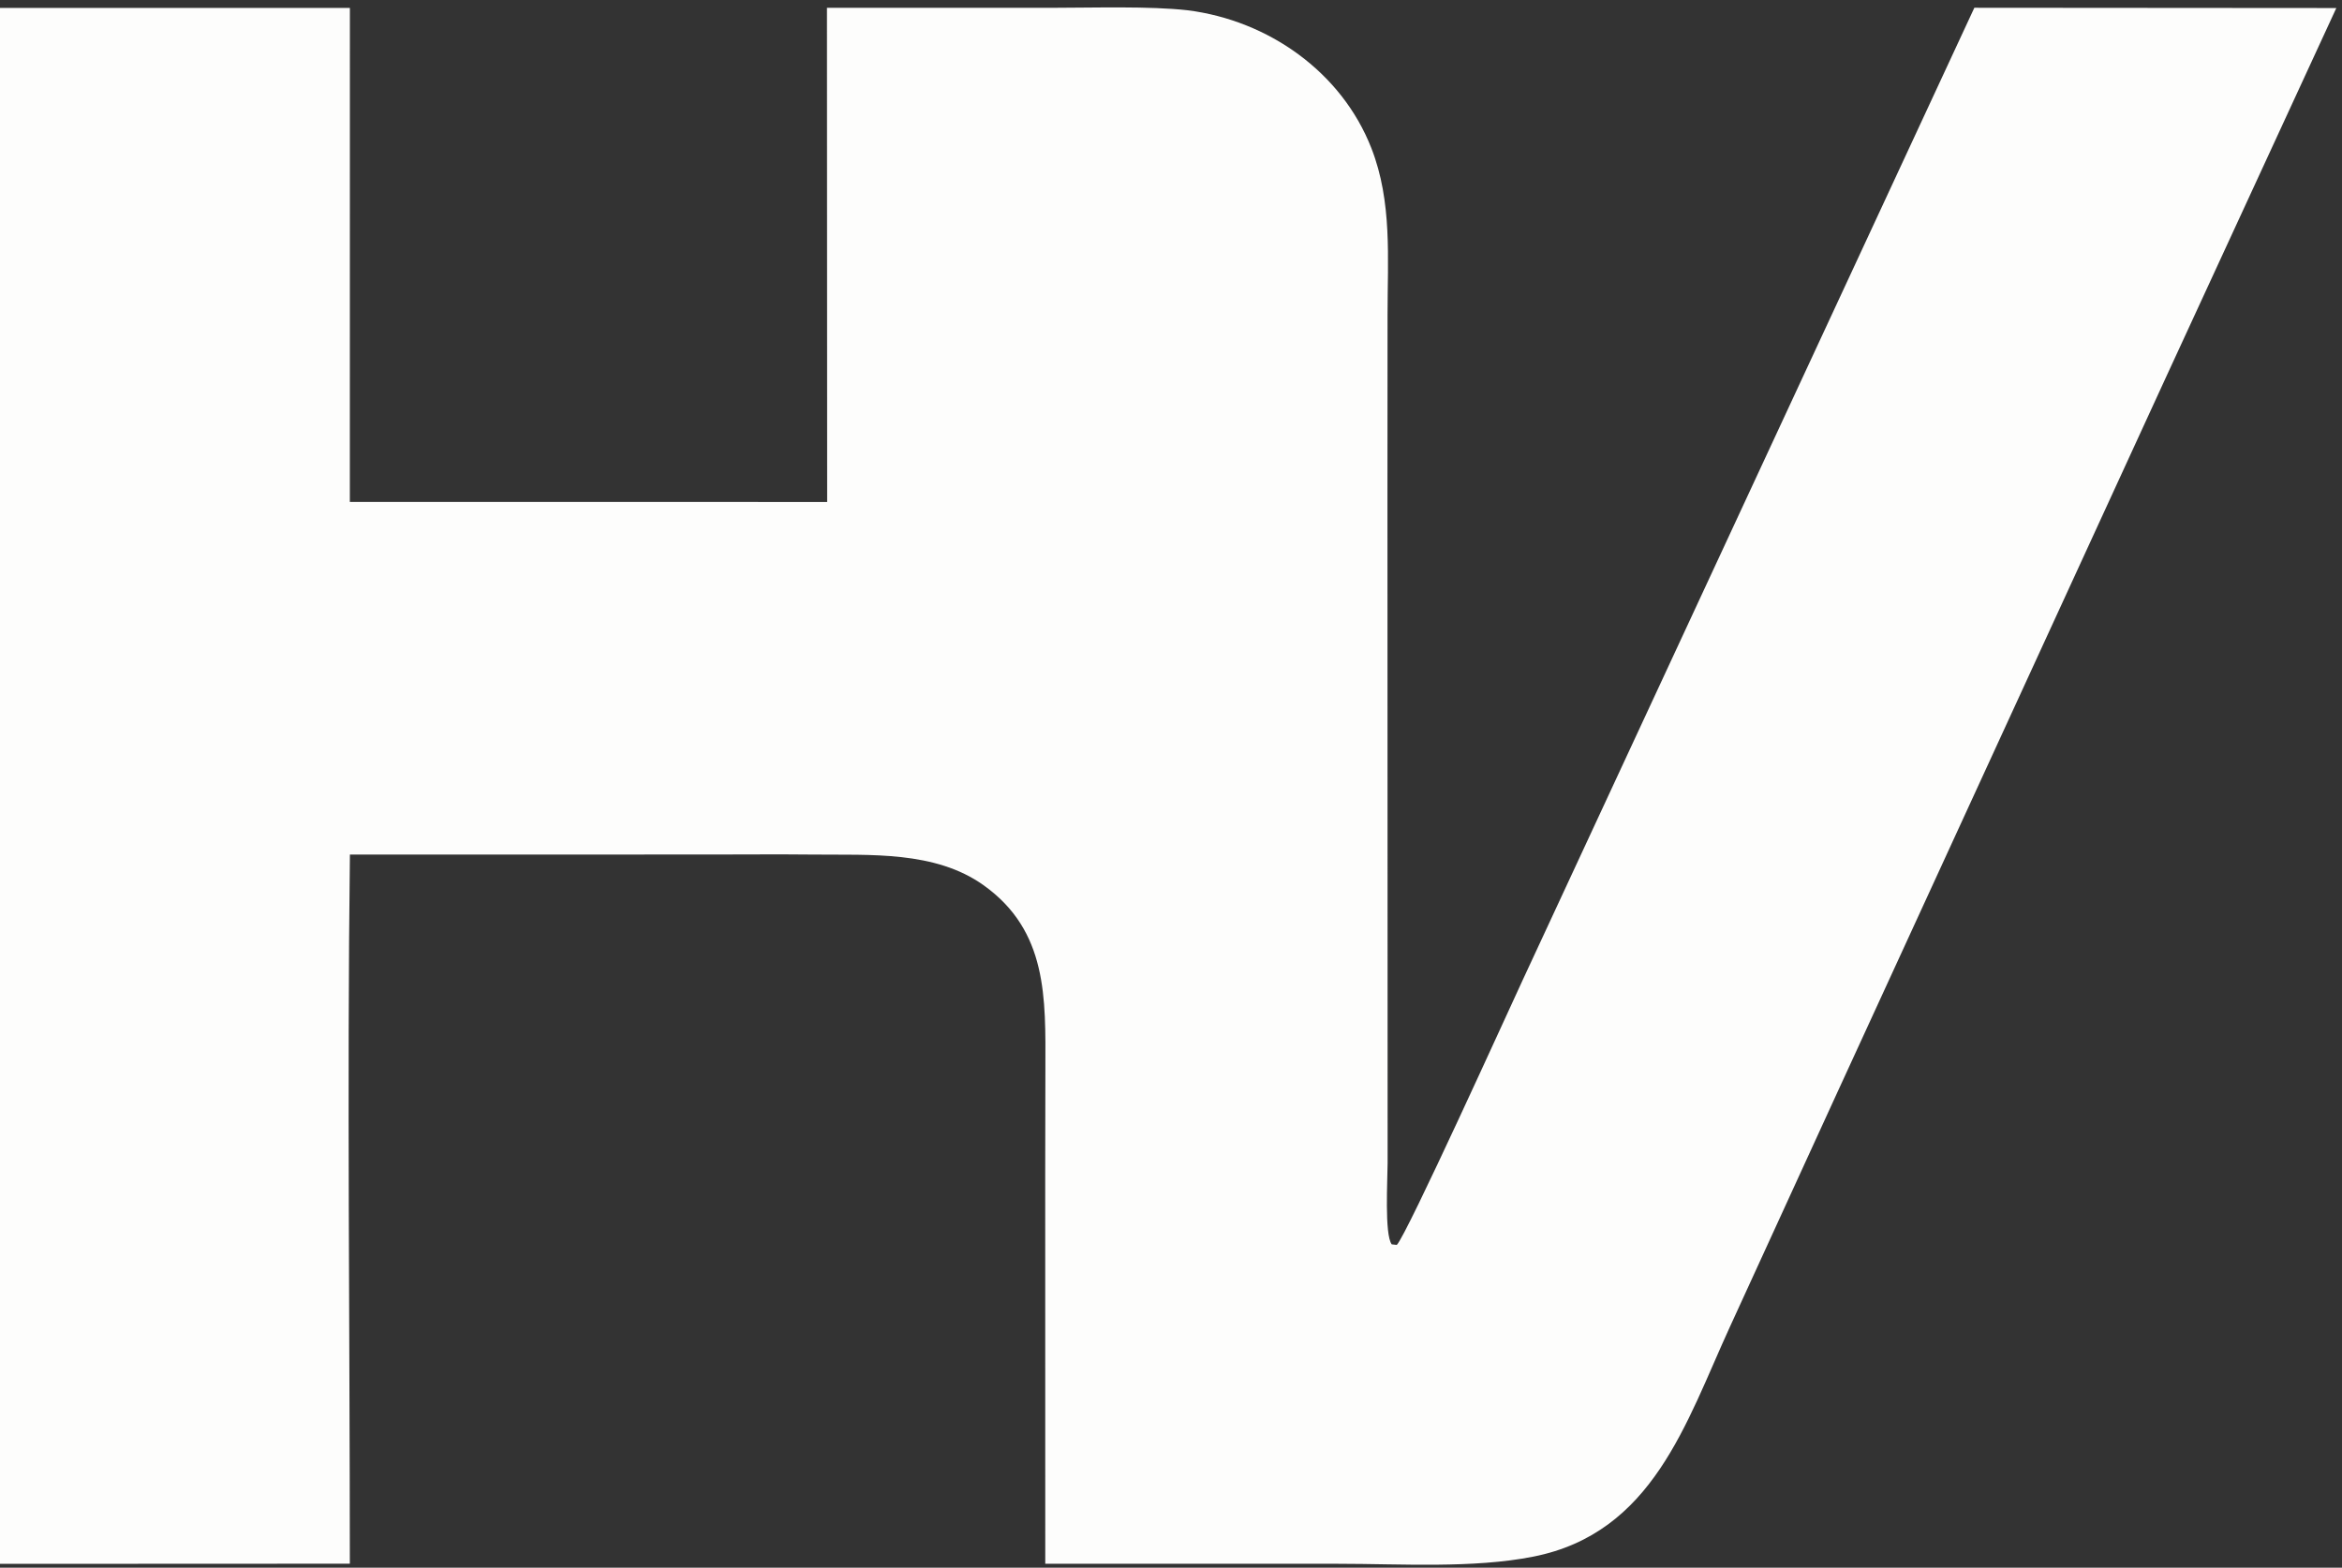 <?xml version="1.0" encoding="UTF-8"?>
<!-- Generated by Pixelmator Pro 3.6.14 -->
<svg width="596" height="399" viewBox="0 0 596 399" xmlns="http://www.w3.org/2000/svg">
    <rect x="0" y="0" width="596" height="399" fill="#333333" stroke="none"/>
    <path id="Path-copy" fill="#fdfdfc" stroke="none" d="M 502.437 1.978 L 594.554 2.046 L 551.493 95.389 L 467.444 278.308 L 440.181 337.813 C 429.048 362.1 420.627 390.169 390.195 396.189 C 374.809 399.233 356.48 398.008 340.598 398.009 L 266.001 398.006 L 265.988 298.855 L 266.034 271.979 C 266.072 254.066 266.653 236.975 250.313 225.309 C 237.95 216.483 221.376 217.661 206.898 217.501 C 198.035 217.404 189.199 217.493 180.373 217.491 L 89.045 217.5 C 88.315 277.113 89.026 338.246 89.028 397.985 L -0.09 398.025 L -0.107 2.011 L 89.04 2.021 L 89.028 127.744 L 210.501 127.761 L 210.448 1.993 L 268.147 1.986 C 278.303 1.977 292.61 1.524 302.259 2.618 C 322.745 5.207 341.42 18.302 349.007 37.748 C 354.321 51.368 353.112 65.79 353.107 80.099 L 353.083 126.064 L 353.117 254.616 L 353.124 295.953 C 353.124 299.958 352.291 314.275 354.172 316.698 L 355.453 316.851 C 357.78 314.802 384.553 255.747 387.533 249.366 L 502.437 1.978 Z"/>
</svg>
